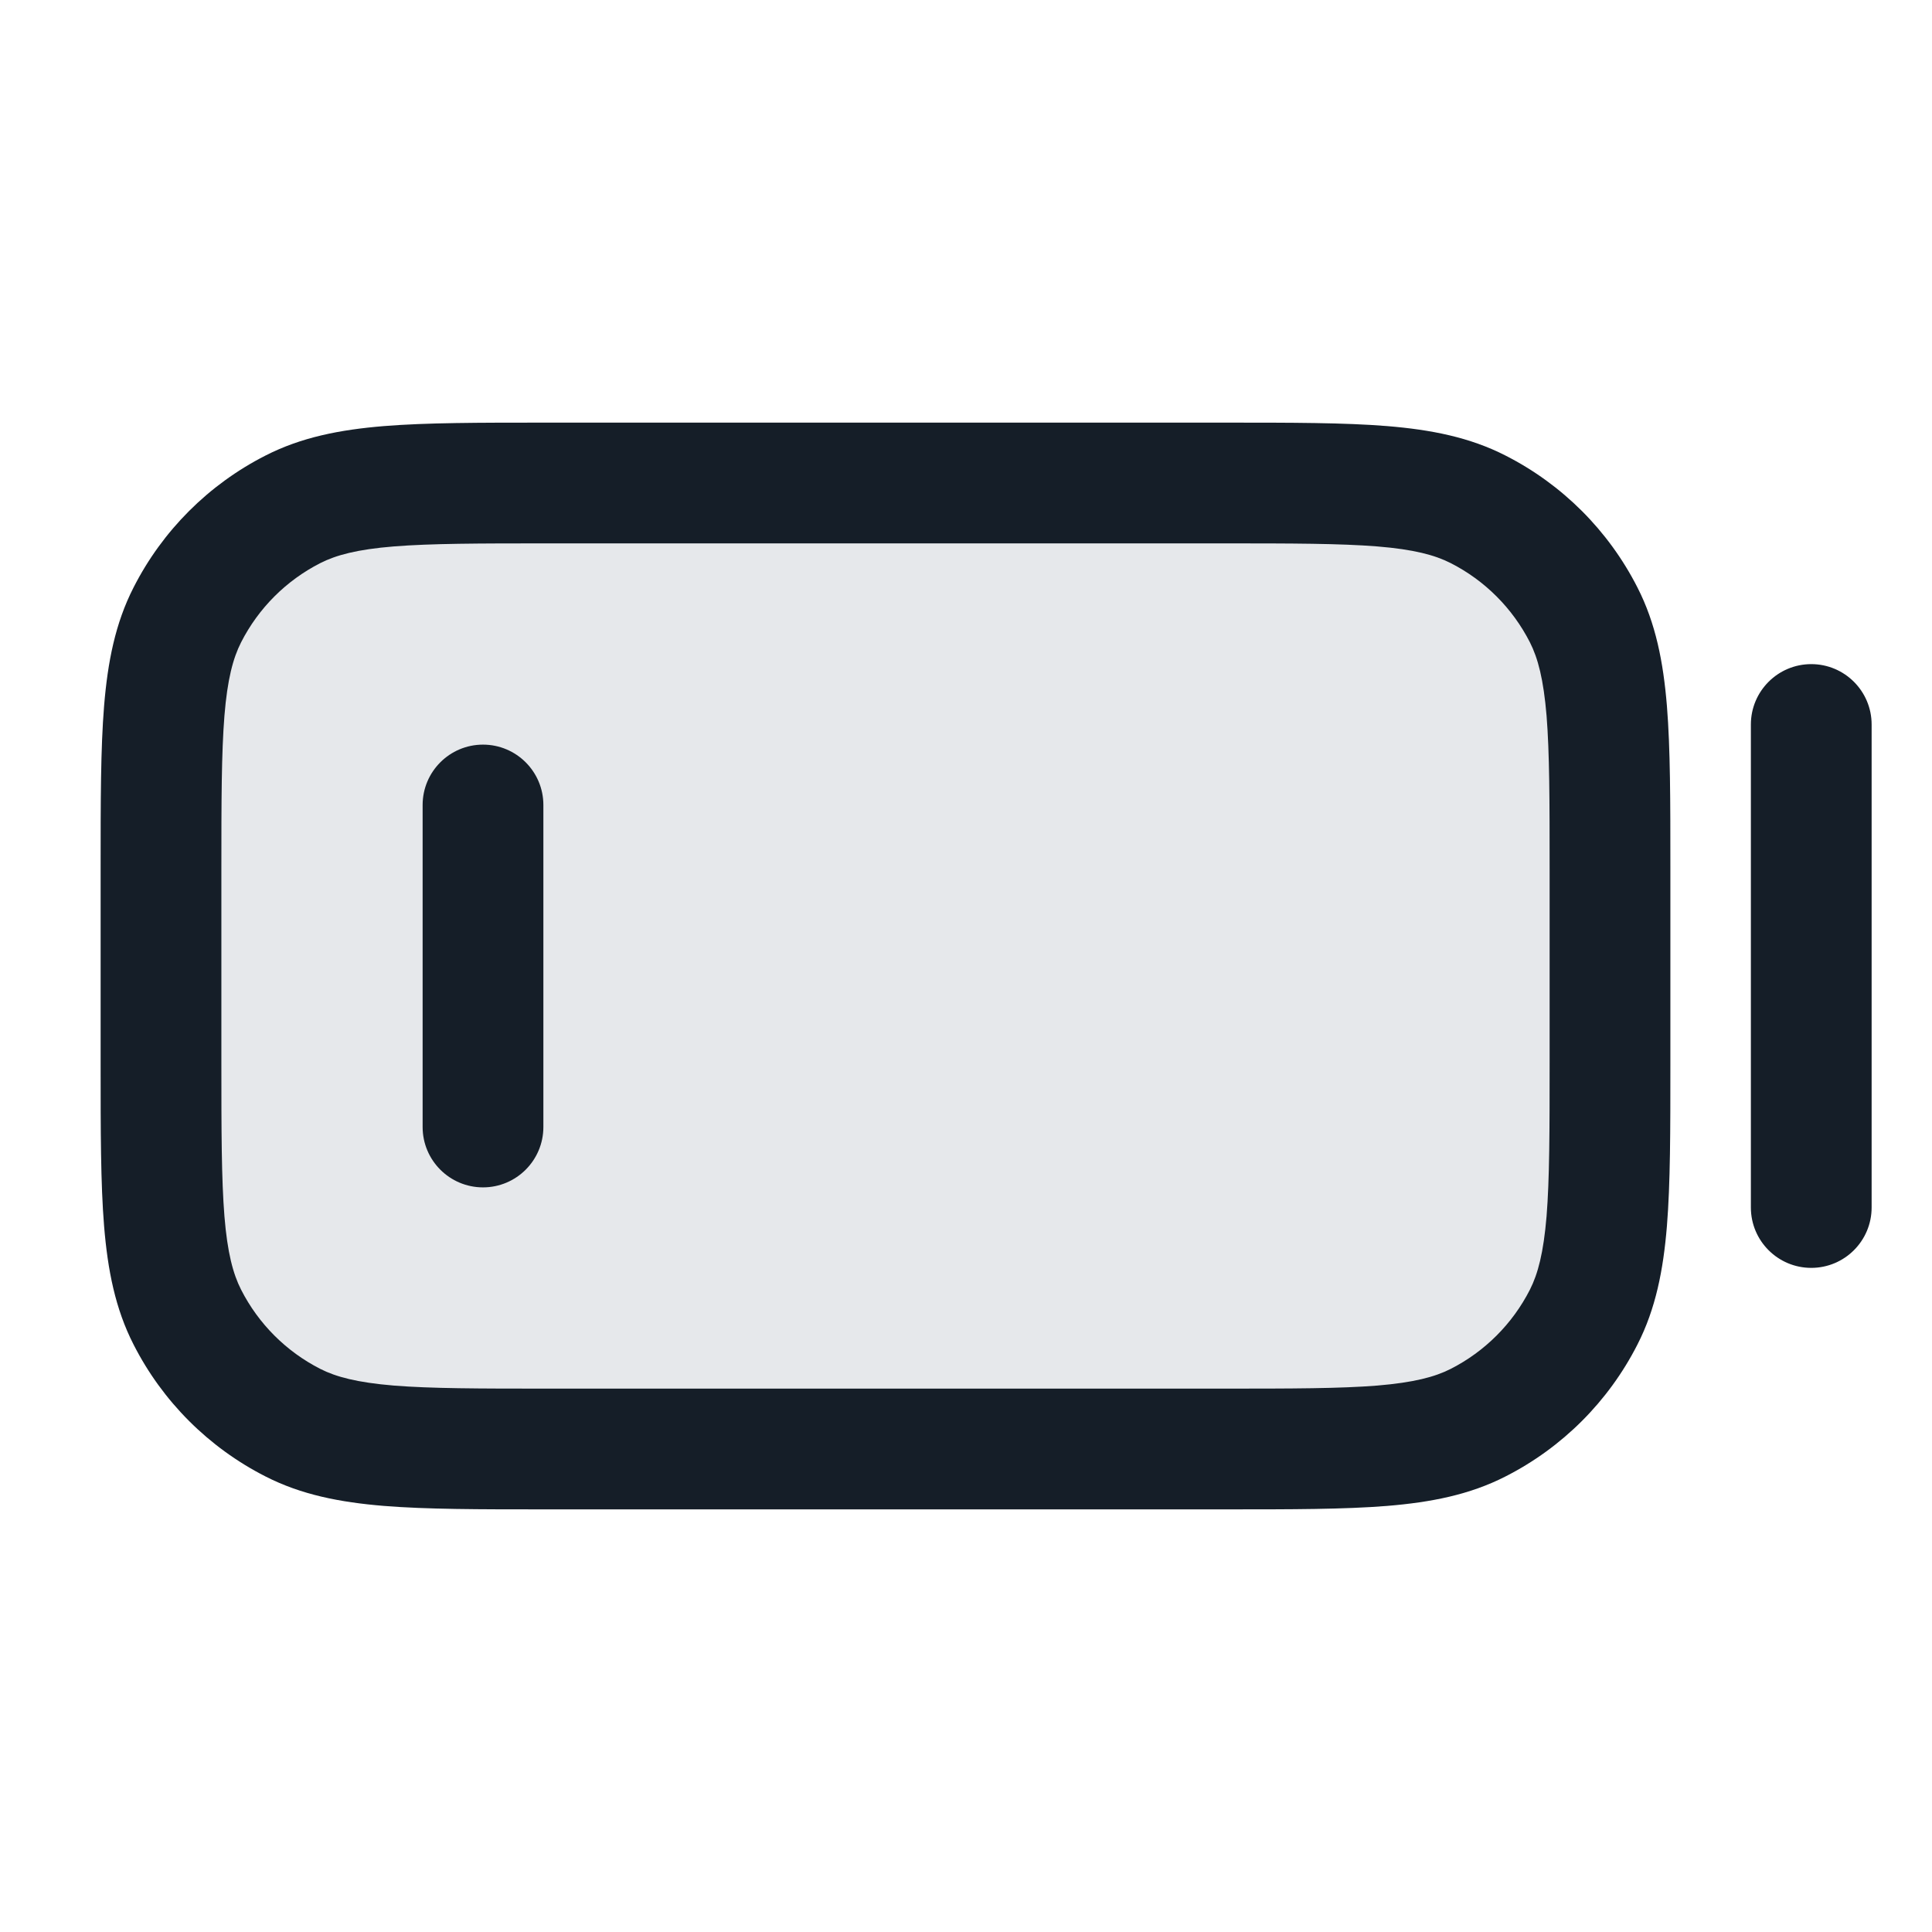 <svg xmlns="http://www.w3.org/2000/svg" viewBox="0 0 24 24">
  <defs/>
  <path fill="#636F7E" opacity="0.16" d="M2,10.8 L2,13.2 C2,14.88 2,15.72 2.327,16.362 C2.615,16.927 3.074,17.385 3.638,17.673 C4.28,18 5.12,18 6.8,18 L15.2,18 C16.88,18 17.72,18 18.362,17.673 C18.927,17.385 19.385,16.927 19.673,16.362 C20,15.72 20,14.88 20,13.2 L20,10.8 C20,9.12 20,8.28 19.673,7.638 C19.385,7.074 18.927,6.615 18.362,6.327 C17.72,6 16.88,6 15.2,6 L6.8,6 C5.12,6 4.28,6 3.638,6.327 C3.074,6.615 2.615,7.074 2.327,7.638 C2,8.28 2,9.12 2,10.8 Z"/>
  <path fill="#151E28" d="M6.8,5.25 L15.232,5.25 C16.045,5.25 16.701,5.25 17.232,5.293 C17.778,5.338 18.258,5.432 18.702,5.659 C19.408,6.018 19.982,6.592 20.341,7.298 C20.568,7.742 20.662,8.222 20.707,8.769 C20.75,9.299 20.75,9.955 20.75,10.768 L20.75,13.232 C20.75,14.045 20.75,14.701 20.707,15.231 C20.662,15.778 20.568,16.258 20.341,16.702 C19.982,17.408 19.408,17.982 18.702,18.341 C18.258,18.568 17.778,18.662 17.232,18.707 C16.701,18.75 16.045,18.75 15.232,18.75 L6.768,18.75 C5.955,18.75 5.299,18.75 4.769,18.707 C4.222,18.662 3.742,18.568 3.298,18.341 C2.592,17.982 2.018,17.408 1.659,16.702 C1.432,16.258 1.338,15.778 1.293,15.231 C1.25,14.701 1.25,14.045 1.25,13.232 L1.25,10.768 C1.25,9.955 1.25,9.299 1.293,8.769 C1.338,8.222 1.432,7.742 1.659,7.298 C2.018,6.592 2.592,6.018 3.298,5.659 C3.742,5.432 4.222,5.338 4.769,5.293 C5.299,5.25 5.955,5.25 6.768,5.25 L6.8,5.25 Z M4.891,6.788 C4.437,6.825 4.176,6.895 3.979,6.995 C3.555,7.211 3.211,7.555 2.995,7.979 C2.895,8.176 2.825,8.437 2.788,8.891 C2.751,9.353 2.75,9.948 2.75,10.8 L2.75,13.2 C2.75,14.052 2.751,14.647 2.788,15.109 C2.825,15.563 2.895,15.824 2.995,16.021 C3.211,16.445 3.555,16.789 3.979,17.005 C4.176,17.105 4.437,17.174 4.891,17.212 C5.353,17.249 5.948,17.25 6.8,17.25 L15.2,17.25 C16.052,17.25 16.647,17.249 17.109,17.212 C17.563,17.174 17.824,17.105 18.021,17.005 C18.445,16.789 18.789,16.445 19.005,16.021 C19.105,15.824 19.174,15.563 19.212,15.109 C19.249,14.647 19.25,14.052 19.25,13.2 L19.25,10.8 C19.25,9.948 19.249,9.353 19.212,8.891 C19.174,8.437 19.105,8.176 19.005,7.979 C18.789,7.555 18.445,7.211 18.021,6.995 C17.824,6.895 17.563,6.825 17.109,6.788 C16.647,6.751 16.052,6.75 15.2,6.75 L6.8,6.75 C5.948,6.75 5.353,6.751 4.891,6.788 Z M22.5,8.25 C22.914,8.25 23.25,8.586 23.25,9 L23.25,15 C23.25,15.414 22.914,15.75 22.5,15.75 C22.086,15.75 21.75,15.414 21.75,15 L21.75,9 C21.75,8.586 22.086,8.25 22.5,8.25 Z M6.75,10 L6.75,14 C6.75,14.414 6.414,14.75 6,14.75 C5.586,14.75 5.25,14.414 5.25,14 L5.25,10 C5.25,9.586 5.586,9.25 6,9.25 C6.414,9.25 6.75,9.586 6.75,10 Z"/>
</svg>

